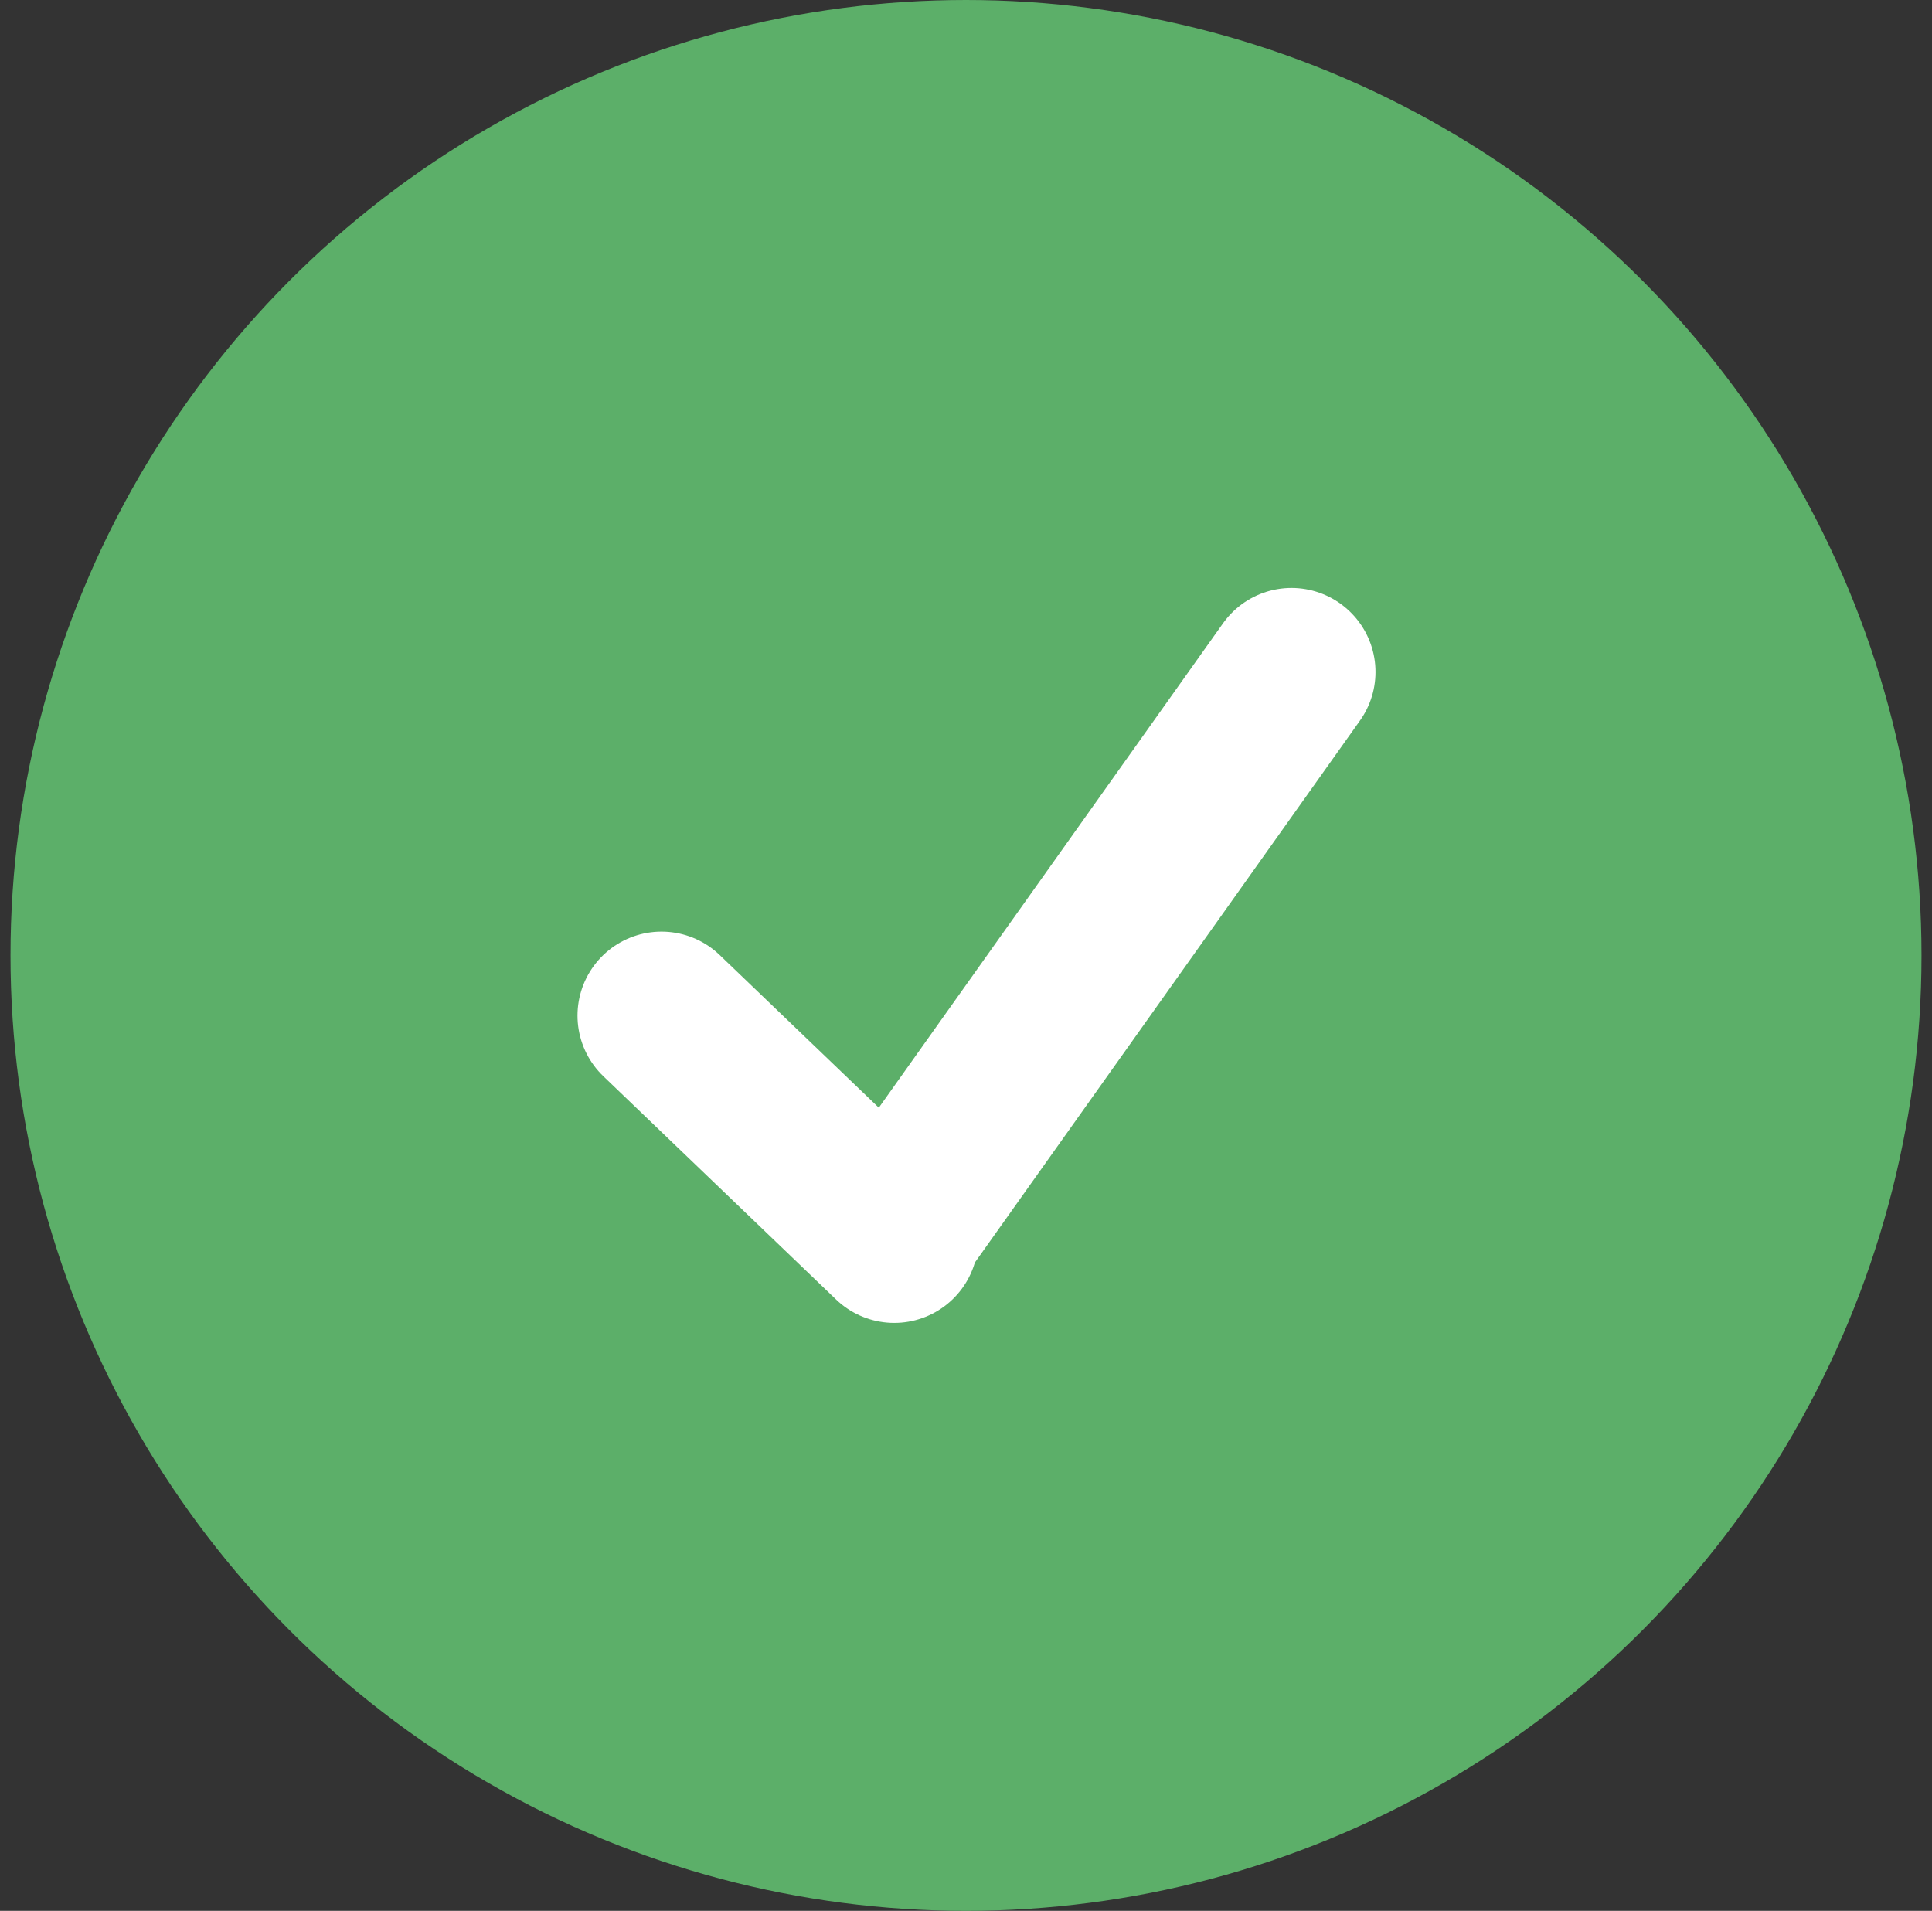<svg width="92" height="91" viewBox="0 0 92 91" fill="none" xmlns="http://www.w3.org/2000/svg">
<rect x="0" y="0" width="92" height="91" fill="#333333" stroke="none"/>
<circle cx="46" cy="45.5" r="45.5" fill="#5CAF69"/>
<path d="M31.5 48.366L42.583 59M42.672 58.497L61.5 32" stroke="white" stroke-width="8" stroke-linecap="round"/>
</svg>
